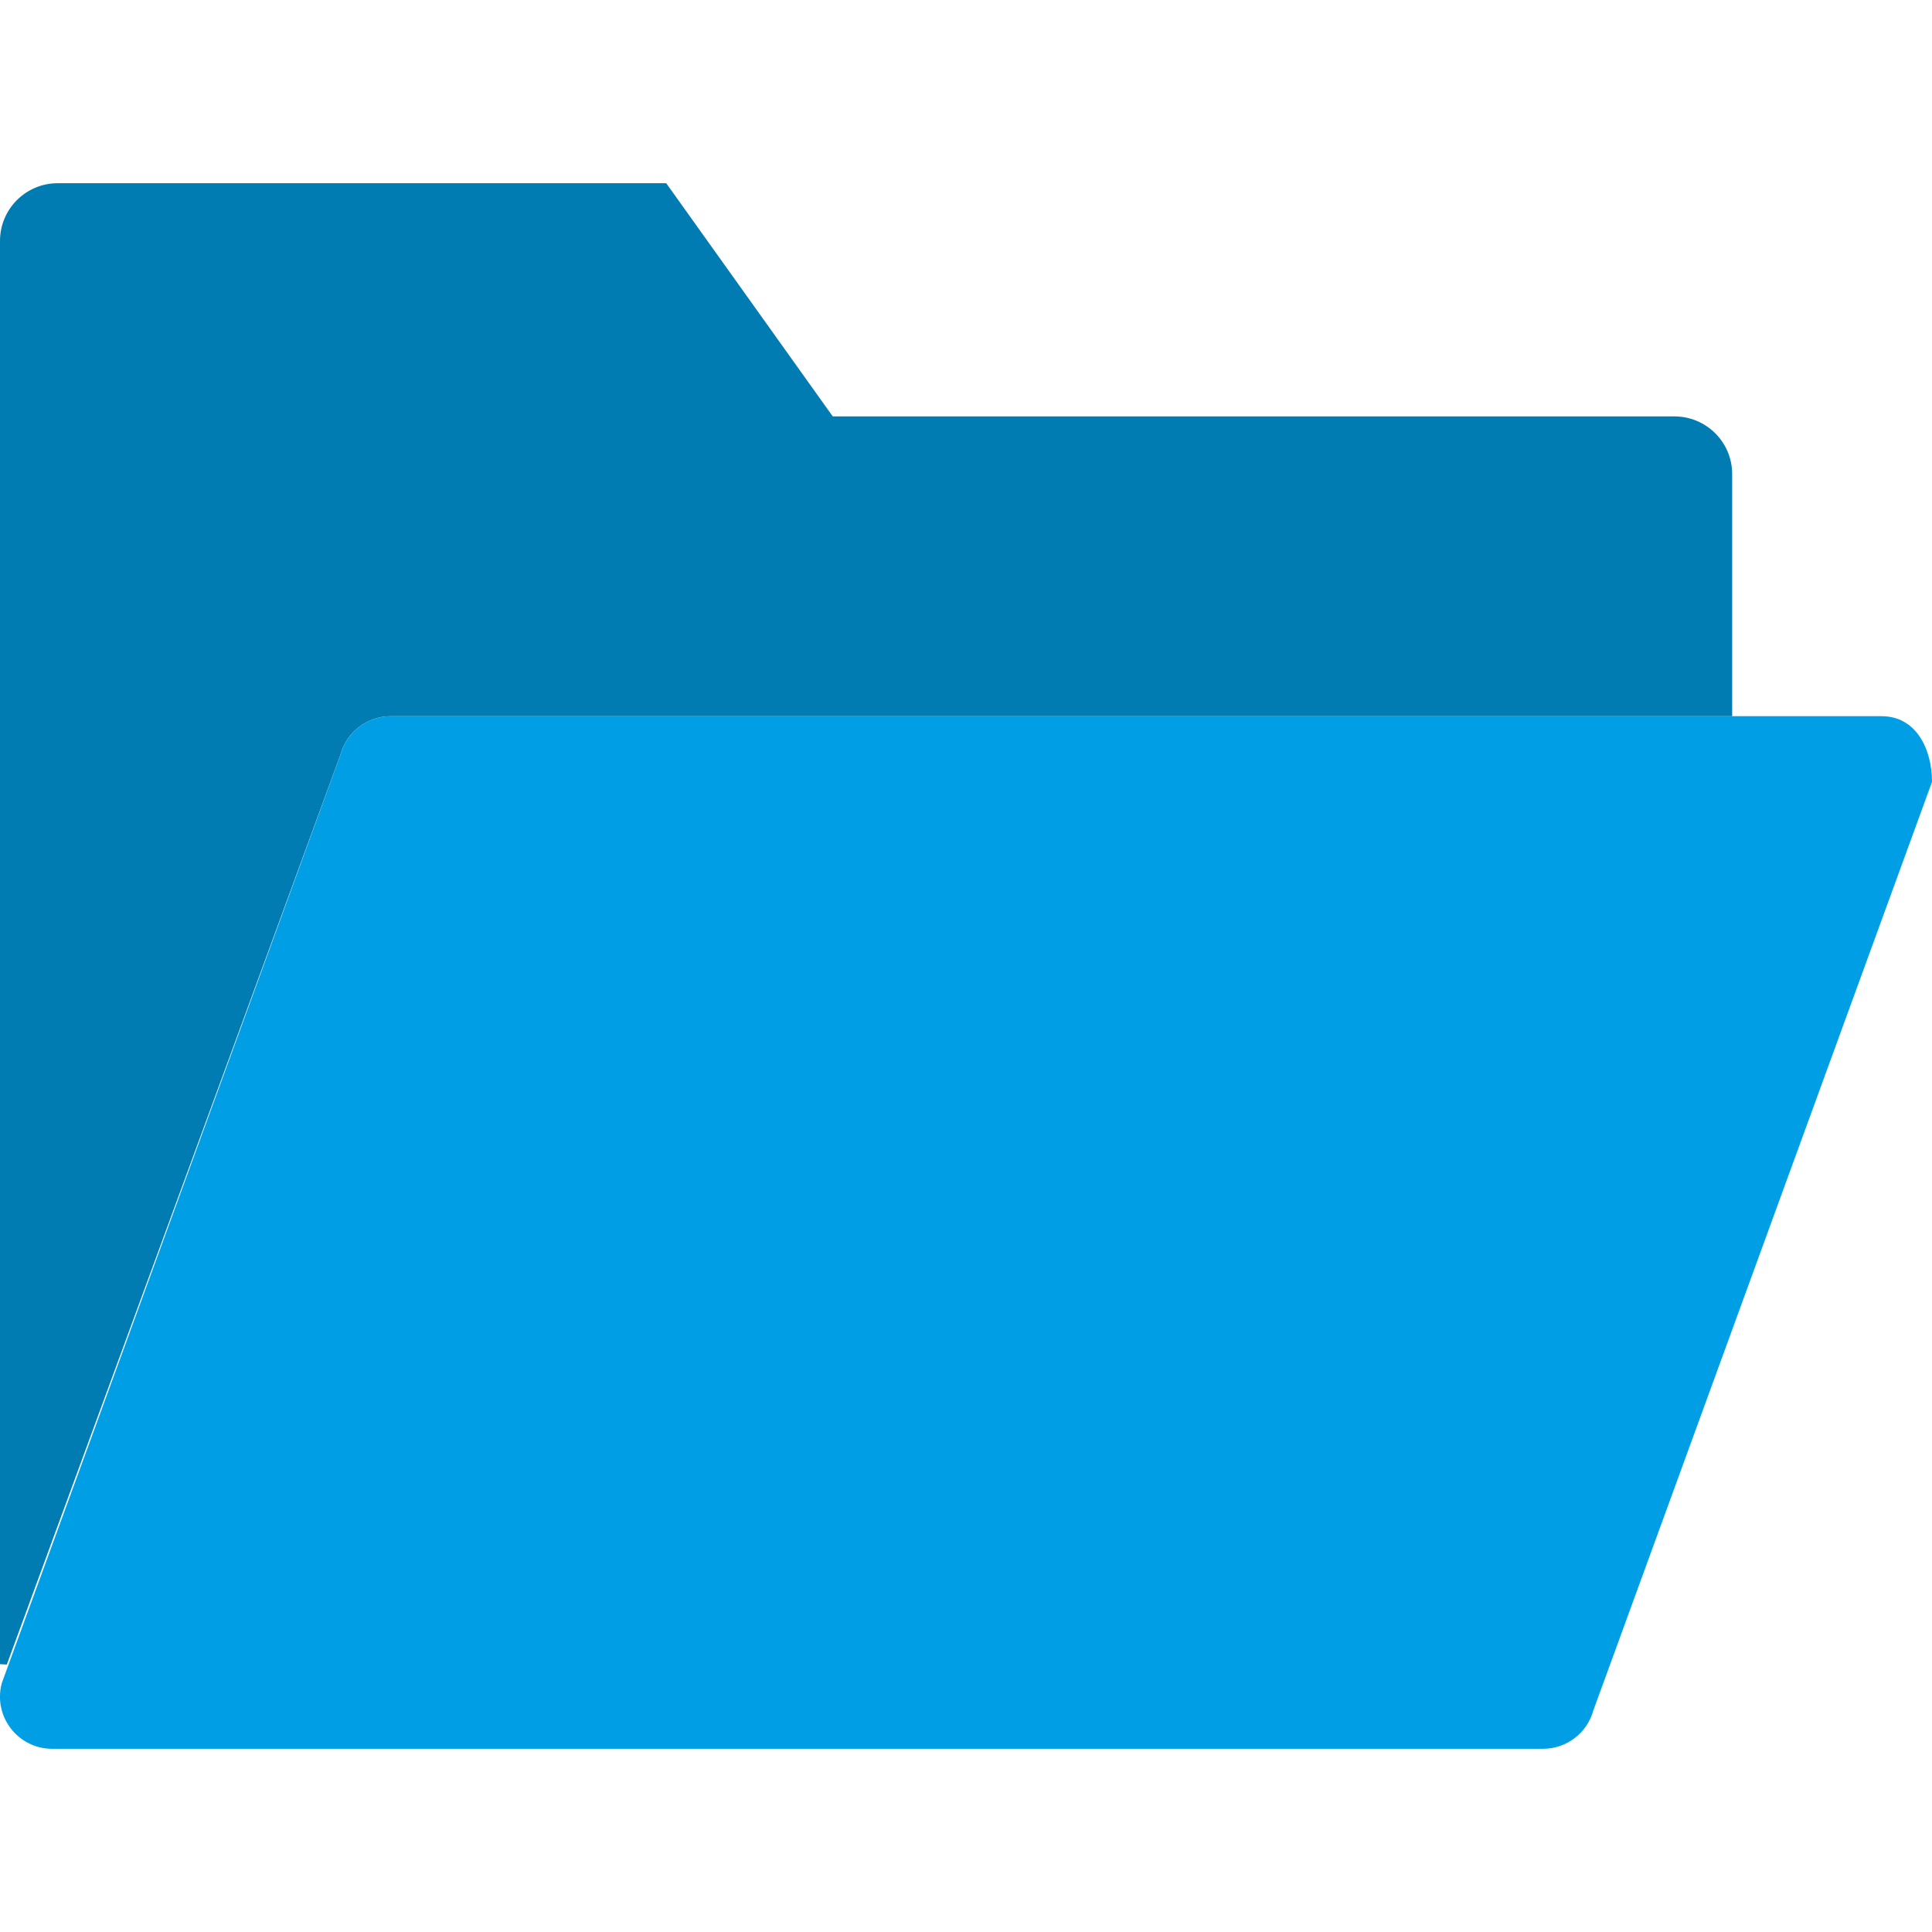 <svg width="30" height="30" viewBox="0 0 30 30" fill="none" xmlns="http://www.w3.org/2000/svg">
<g clip-path="url(#clip0)">
<path d="M23.961 27.155H0.809C0.277 27.155 -0.111 26.649 0.028 26.135L5.287 11.719C5.382 11.366 5.702 11.121 6.068 11.121H29.219C29.752 11.121 30 11.63 30 12.141L24.742 26.557C24.646 26.91 24.326 27.155 23.961 27.155Z" fill="#009FE5"/>
<path d="M26.001 6.466H12.931L10.345 2.845H0.896C0.401 2.845 0 3.246 0 3.741V25.841C0.036 25.842 0.071 25.845 0.106 25.847L5.286 11.719C5.381 11.365 5.702 11.121 6.067 11.121H26.897V7.361C26.897 6.866 26.495 6.466 26.001 6.466Z" fill="#007CB2"/>
</g>
<defs>
<clipPath id="clip0">
<rect width="30" height="30" fill="white"/>
</clipPath>
</defs>
</svg>
